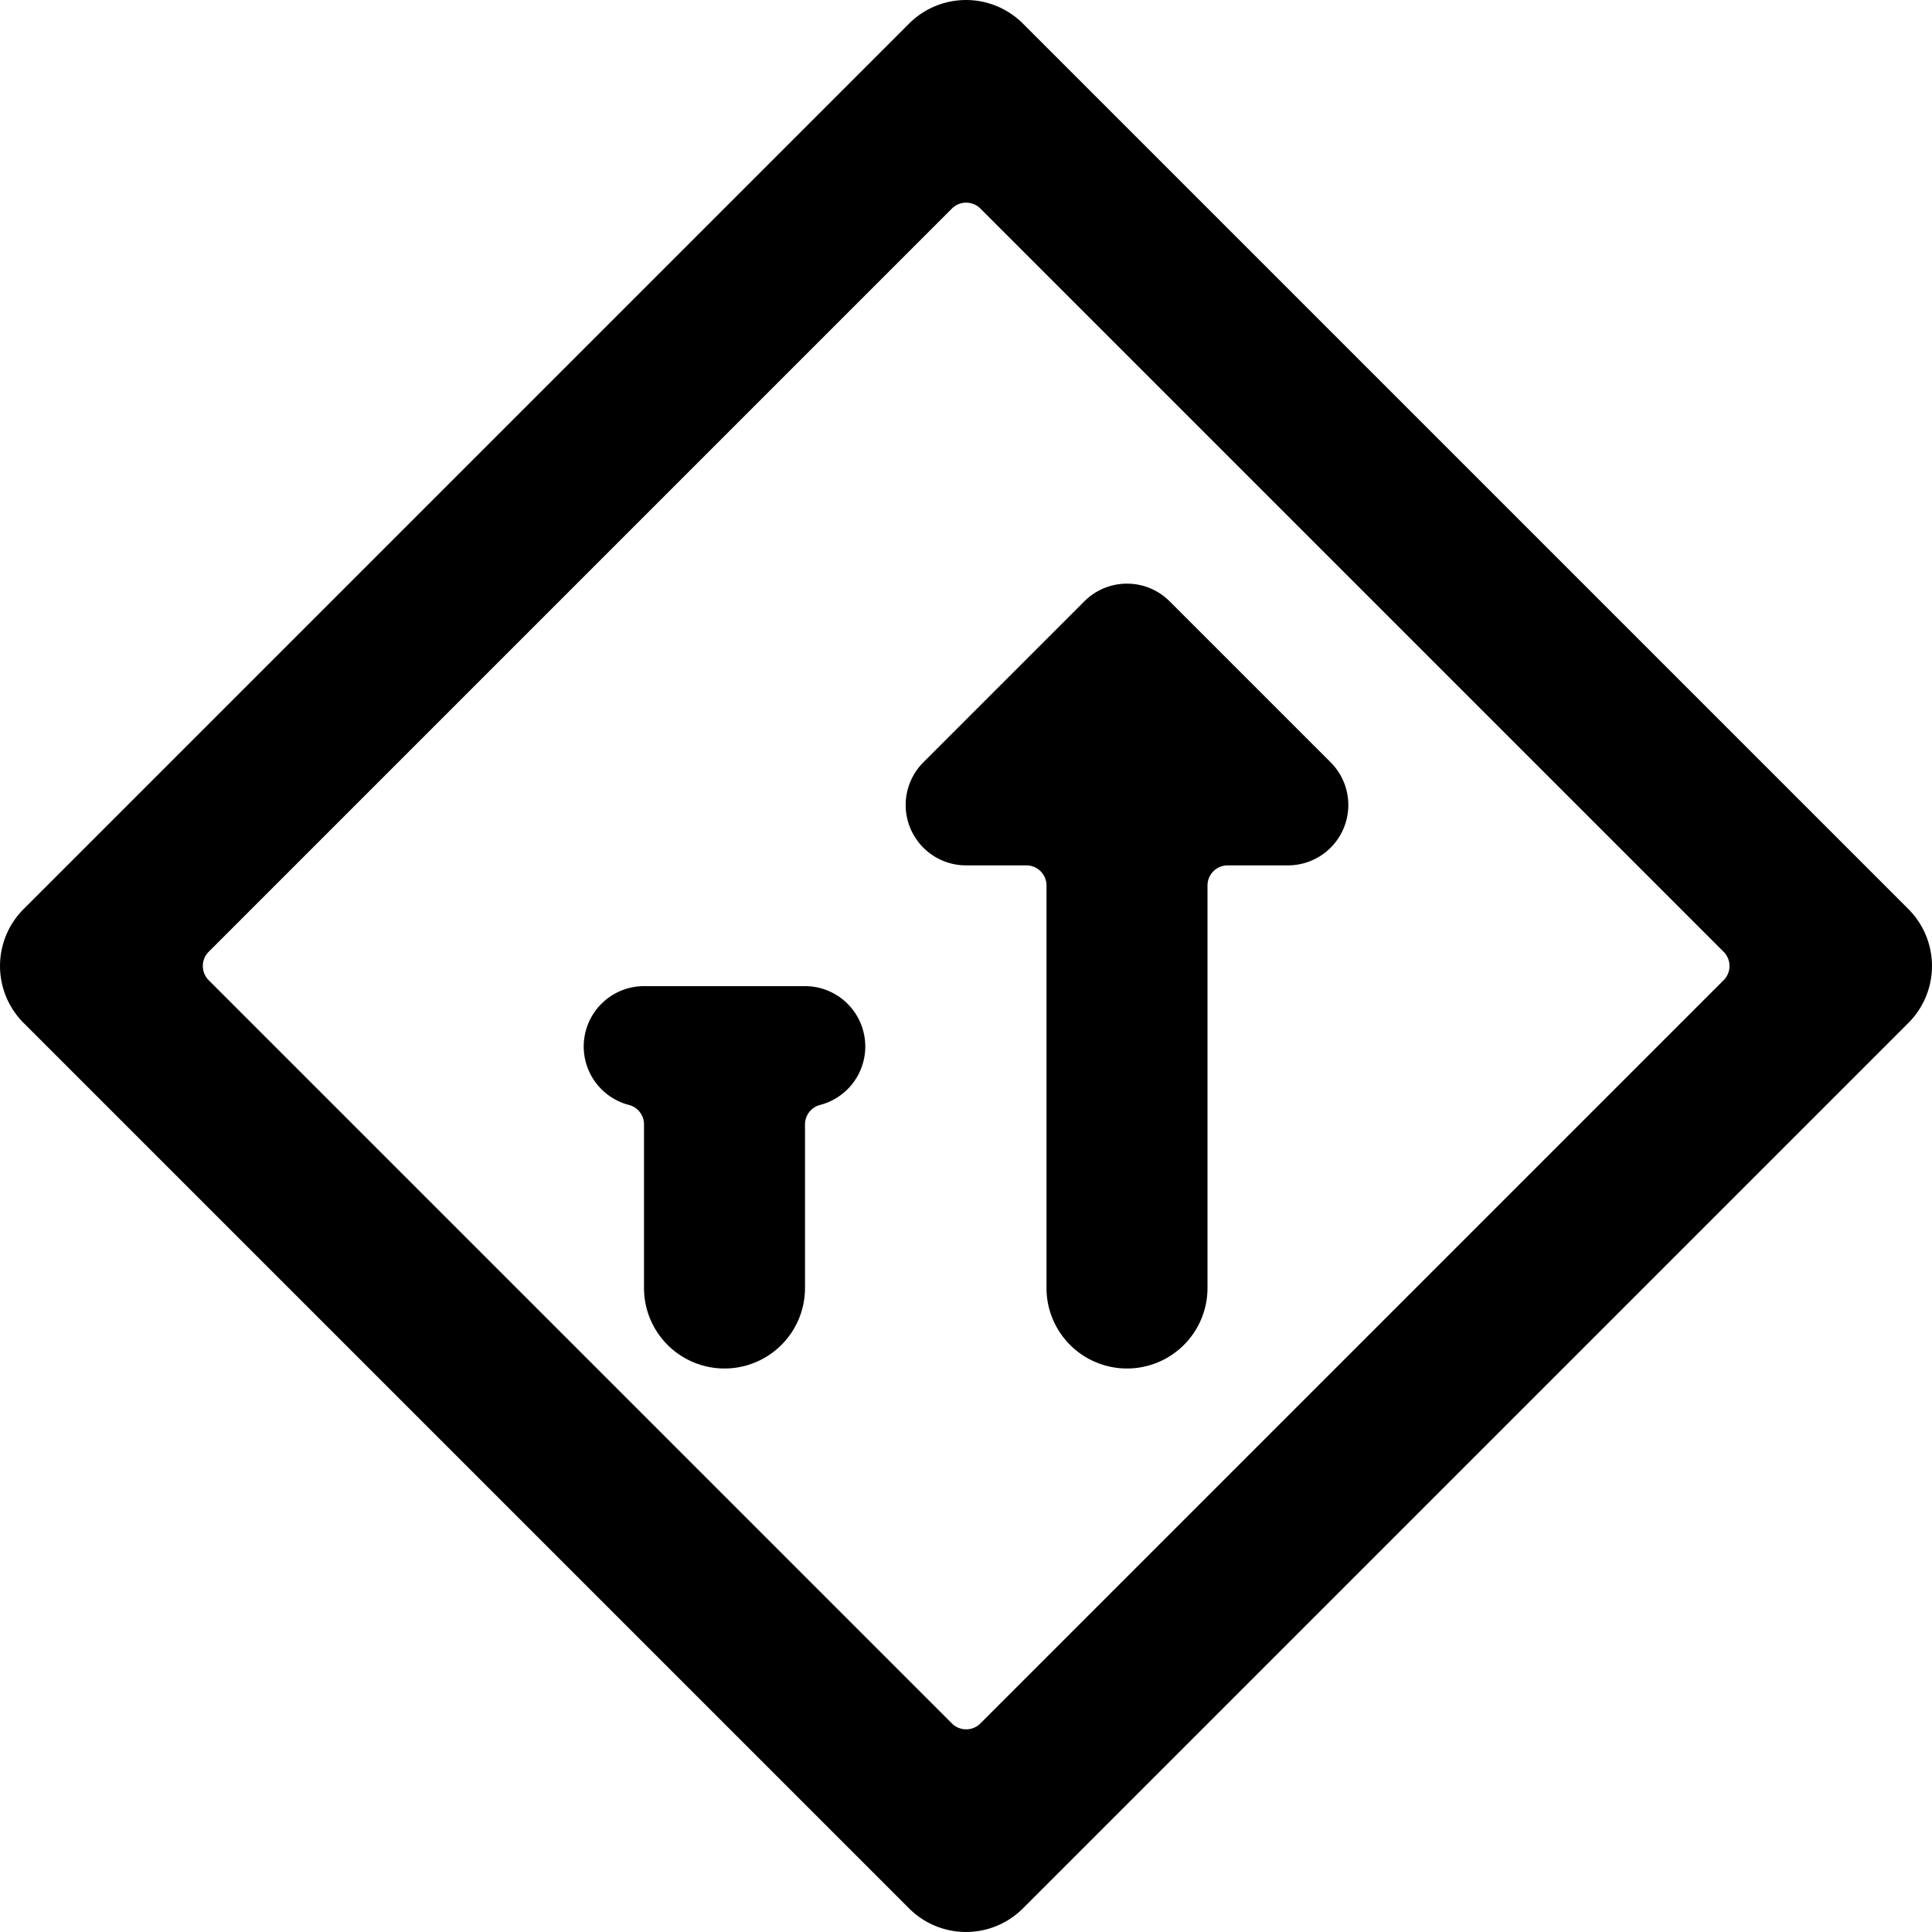 <svg xmlns="http://www.w3.org/2000/svg" viewBox="0 0 24 24"><title>road-sign-traffic-right-alternate</title><path d="M.293,12.707l11,11a1,1,0,0,0,1.414,0l11-11a1,1,0,0,0,0-1.414l-11-11a1,1,0,0,0-1.414,0l-11,11A1,1,0,0,0,.293,12.707Zm2.3-.53a.25.25,0,0,1,0-.354l9.232-9.232a.25.25,0,0,1,.354,0l9.232,9.232a.25.25,0,0,1,0,.354l-9.232,9.232a.25.25,0,0,1-.354,0Z"/><path d="M14.53,7.47l2,2A.75.75,0,0,1,16,10.75h-.75A.25.25,0,0,0,15,11v5a1,1,0,0,1-2,0V11a.25.25,0,0,0-.25-.25H12a.75.75,0,0,1-.53-1.28l2-2A.749.749,0,0,1,14.53,7.47Z"/><path d="M10.187,13.726a.25.25,0,0,0-.187.242V16a1,1,0,0,1-2,0V13.968a.25.25,0,0,0-.187-.242A.75.75,0,0,1,8,12.25h2a.75.75,0,0,1,.187,1.476Z"/></svg>